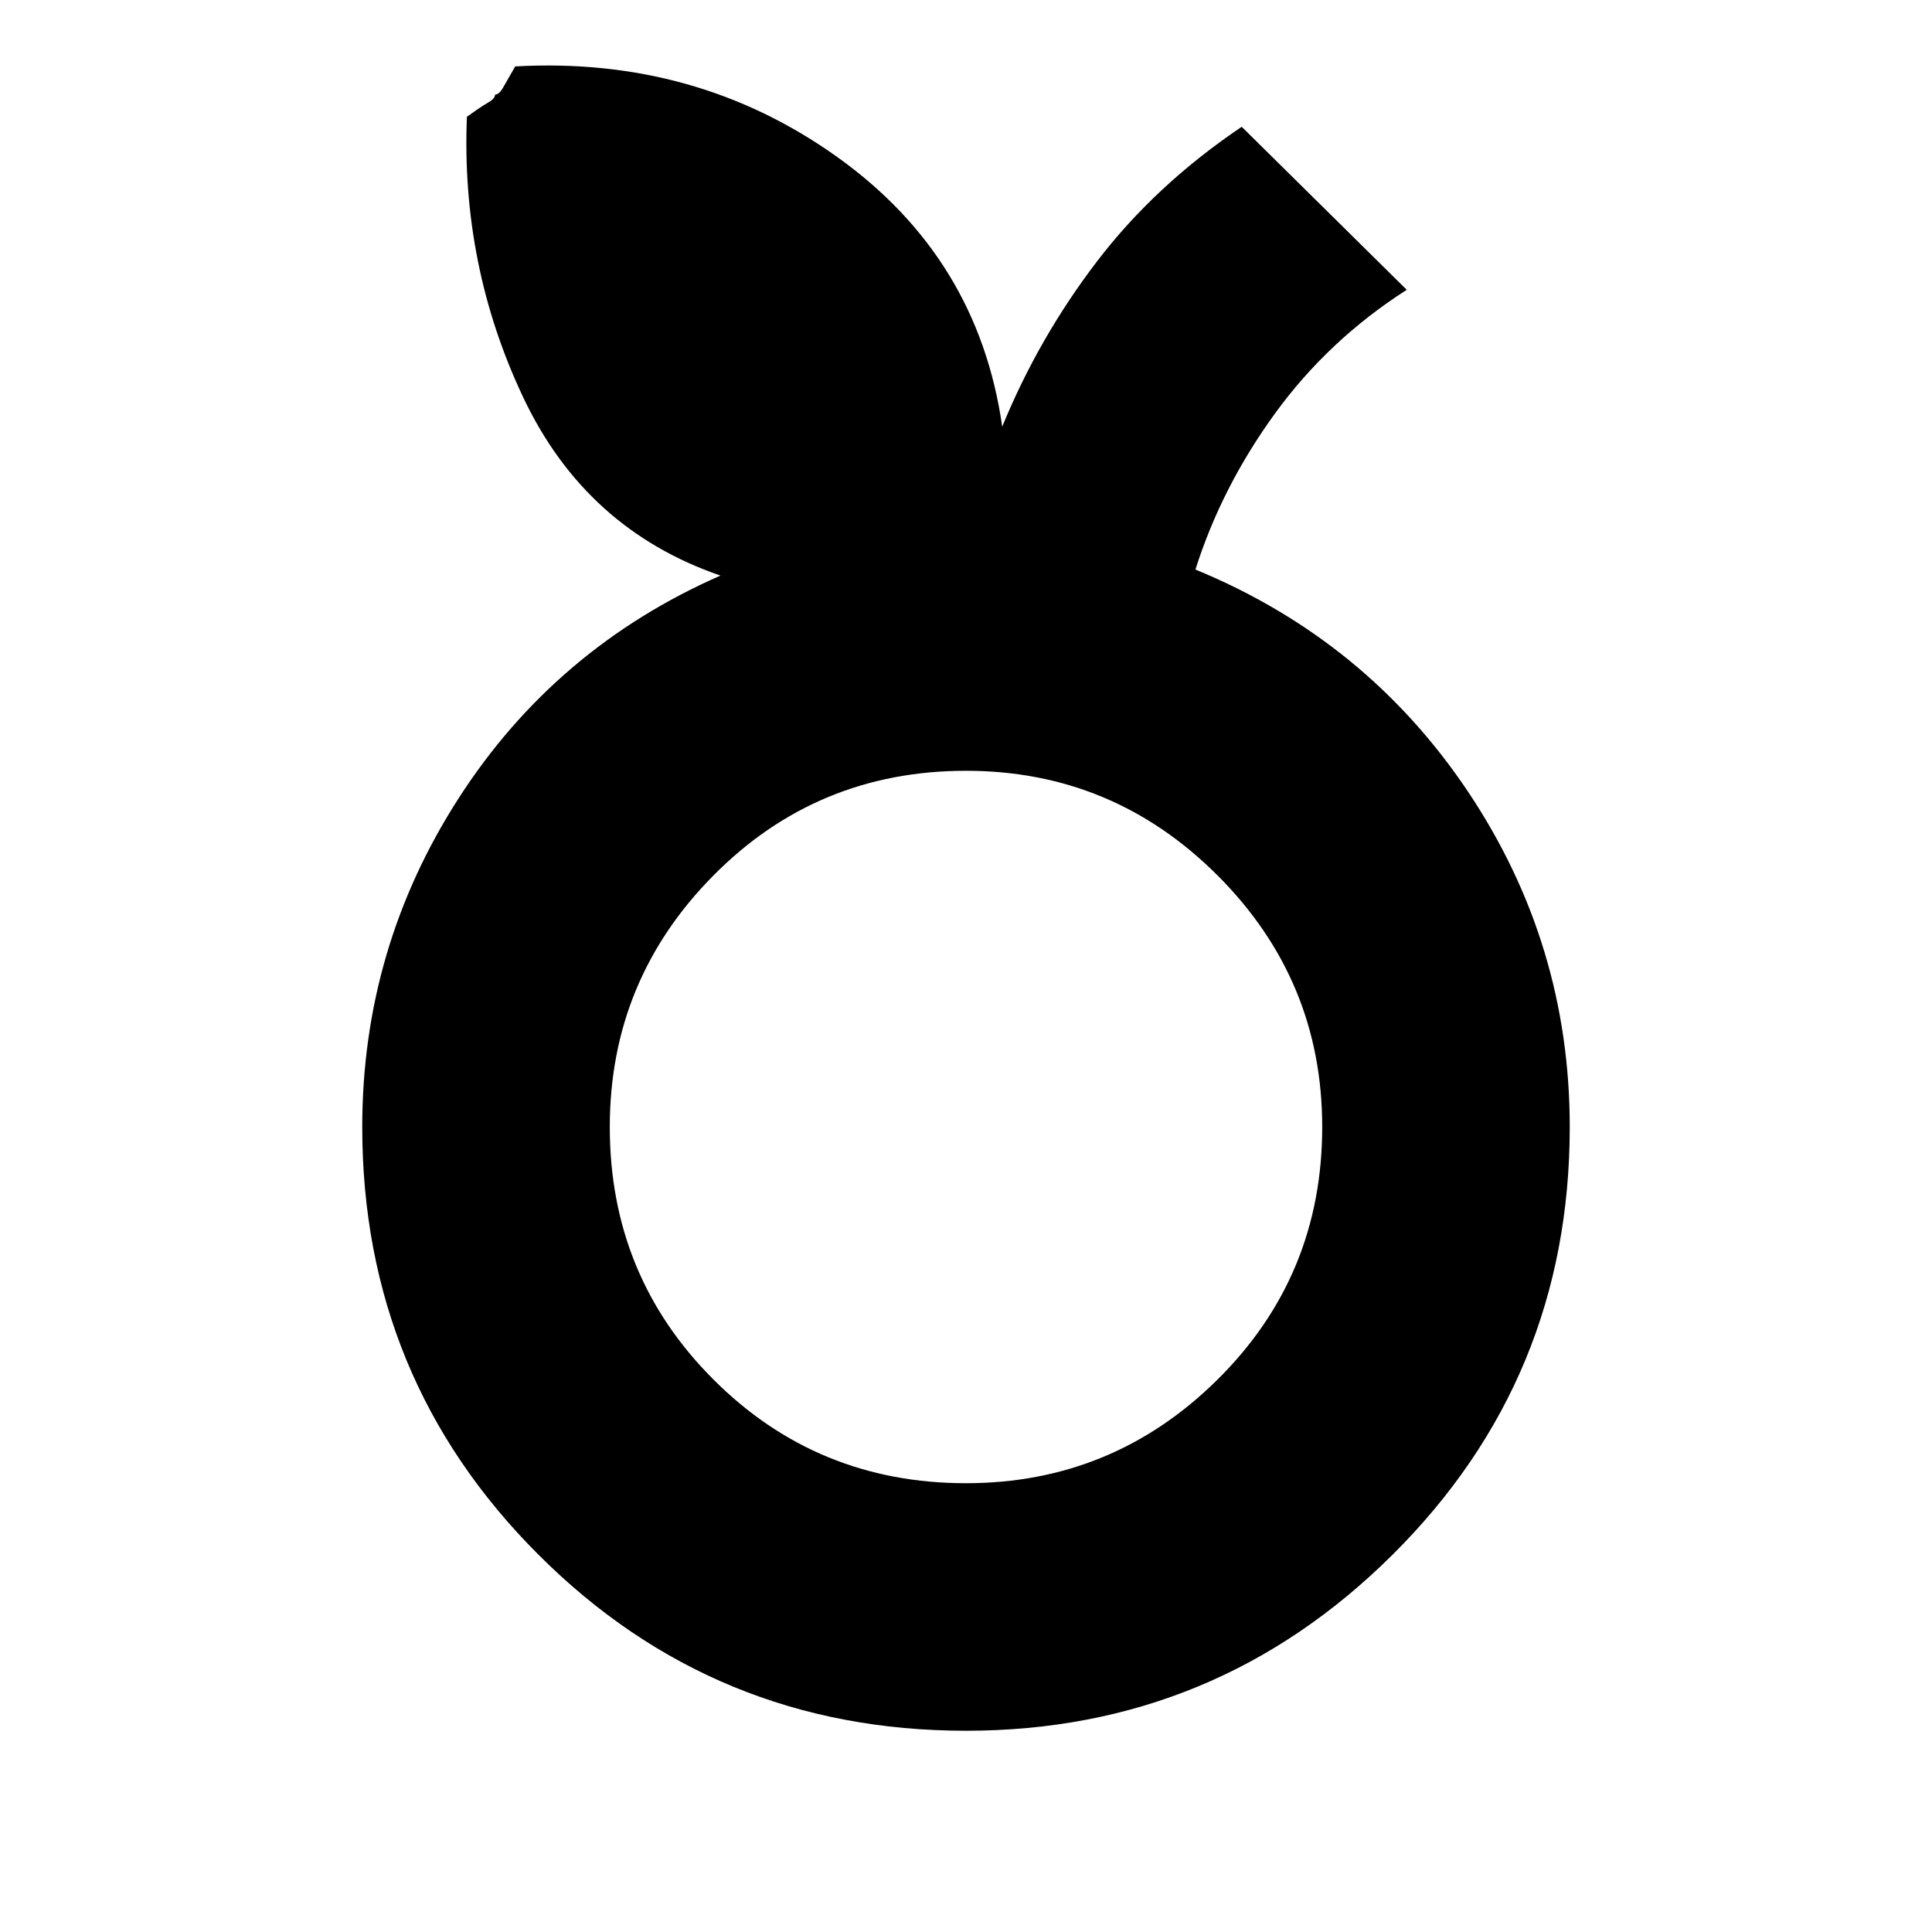 <svg xmlns="http://www.w3.org/2000/svg" height="24" width="24"><path d="M12 21.5q-3.125 0-5.312-2.188Q4.5 17.125 4.5 14q0-2.225 1.2-4.088Q6.9 8.05 8.95 7.15 7.275 6.575 6.5 4.937 5.725 3.3 5.8 1.45q.175-.125.262-.175.088-.05.088-.1.05 0 .1-.088L6.4.825Q8.65.7 10.4 1.95t2.05 3.35q.45-1.1 1.175-2.05.725-.95 1.8-1.675l2.05 2.025q-.975.625-1.637 1.537-.663.913-.988 1.938 2.125.875 3.388 2.762Q19.5 11.725 19.5 14q0 3.125-2.2 5.312Q15.1 21.5 12 21.5Zm0-3.075q1.825 0 3.125-1.288 1.3-1.287 1.3-3.137 0-1.825-1.3-3.125T12 9.575q-1.85 0-3.137 1.3-1.288 1.3-1.288 3.125 0 1.85 1.288 3.137Q10.15 18.425 12 18.425ZM12 14Z"/></svg>